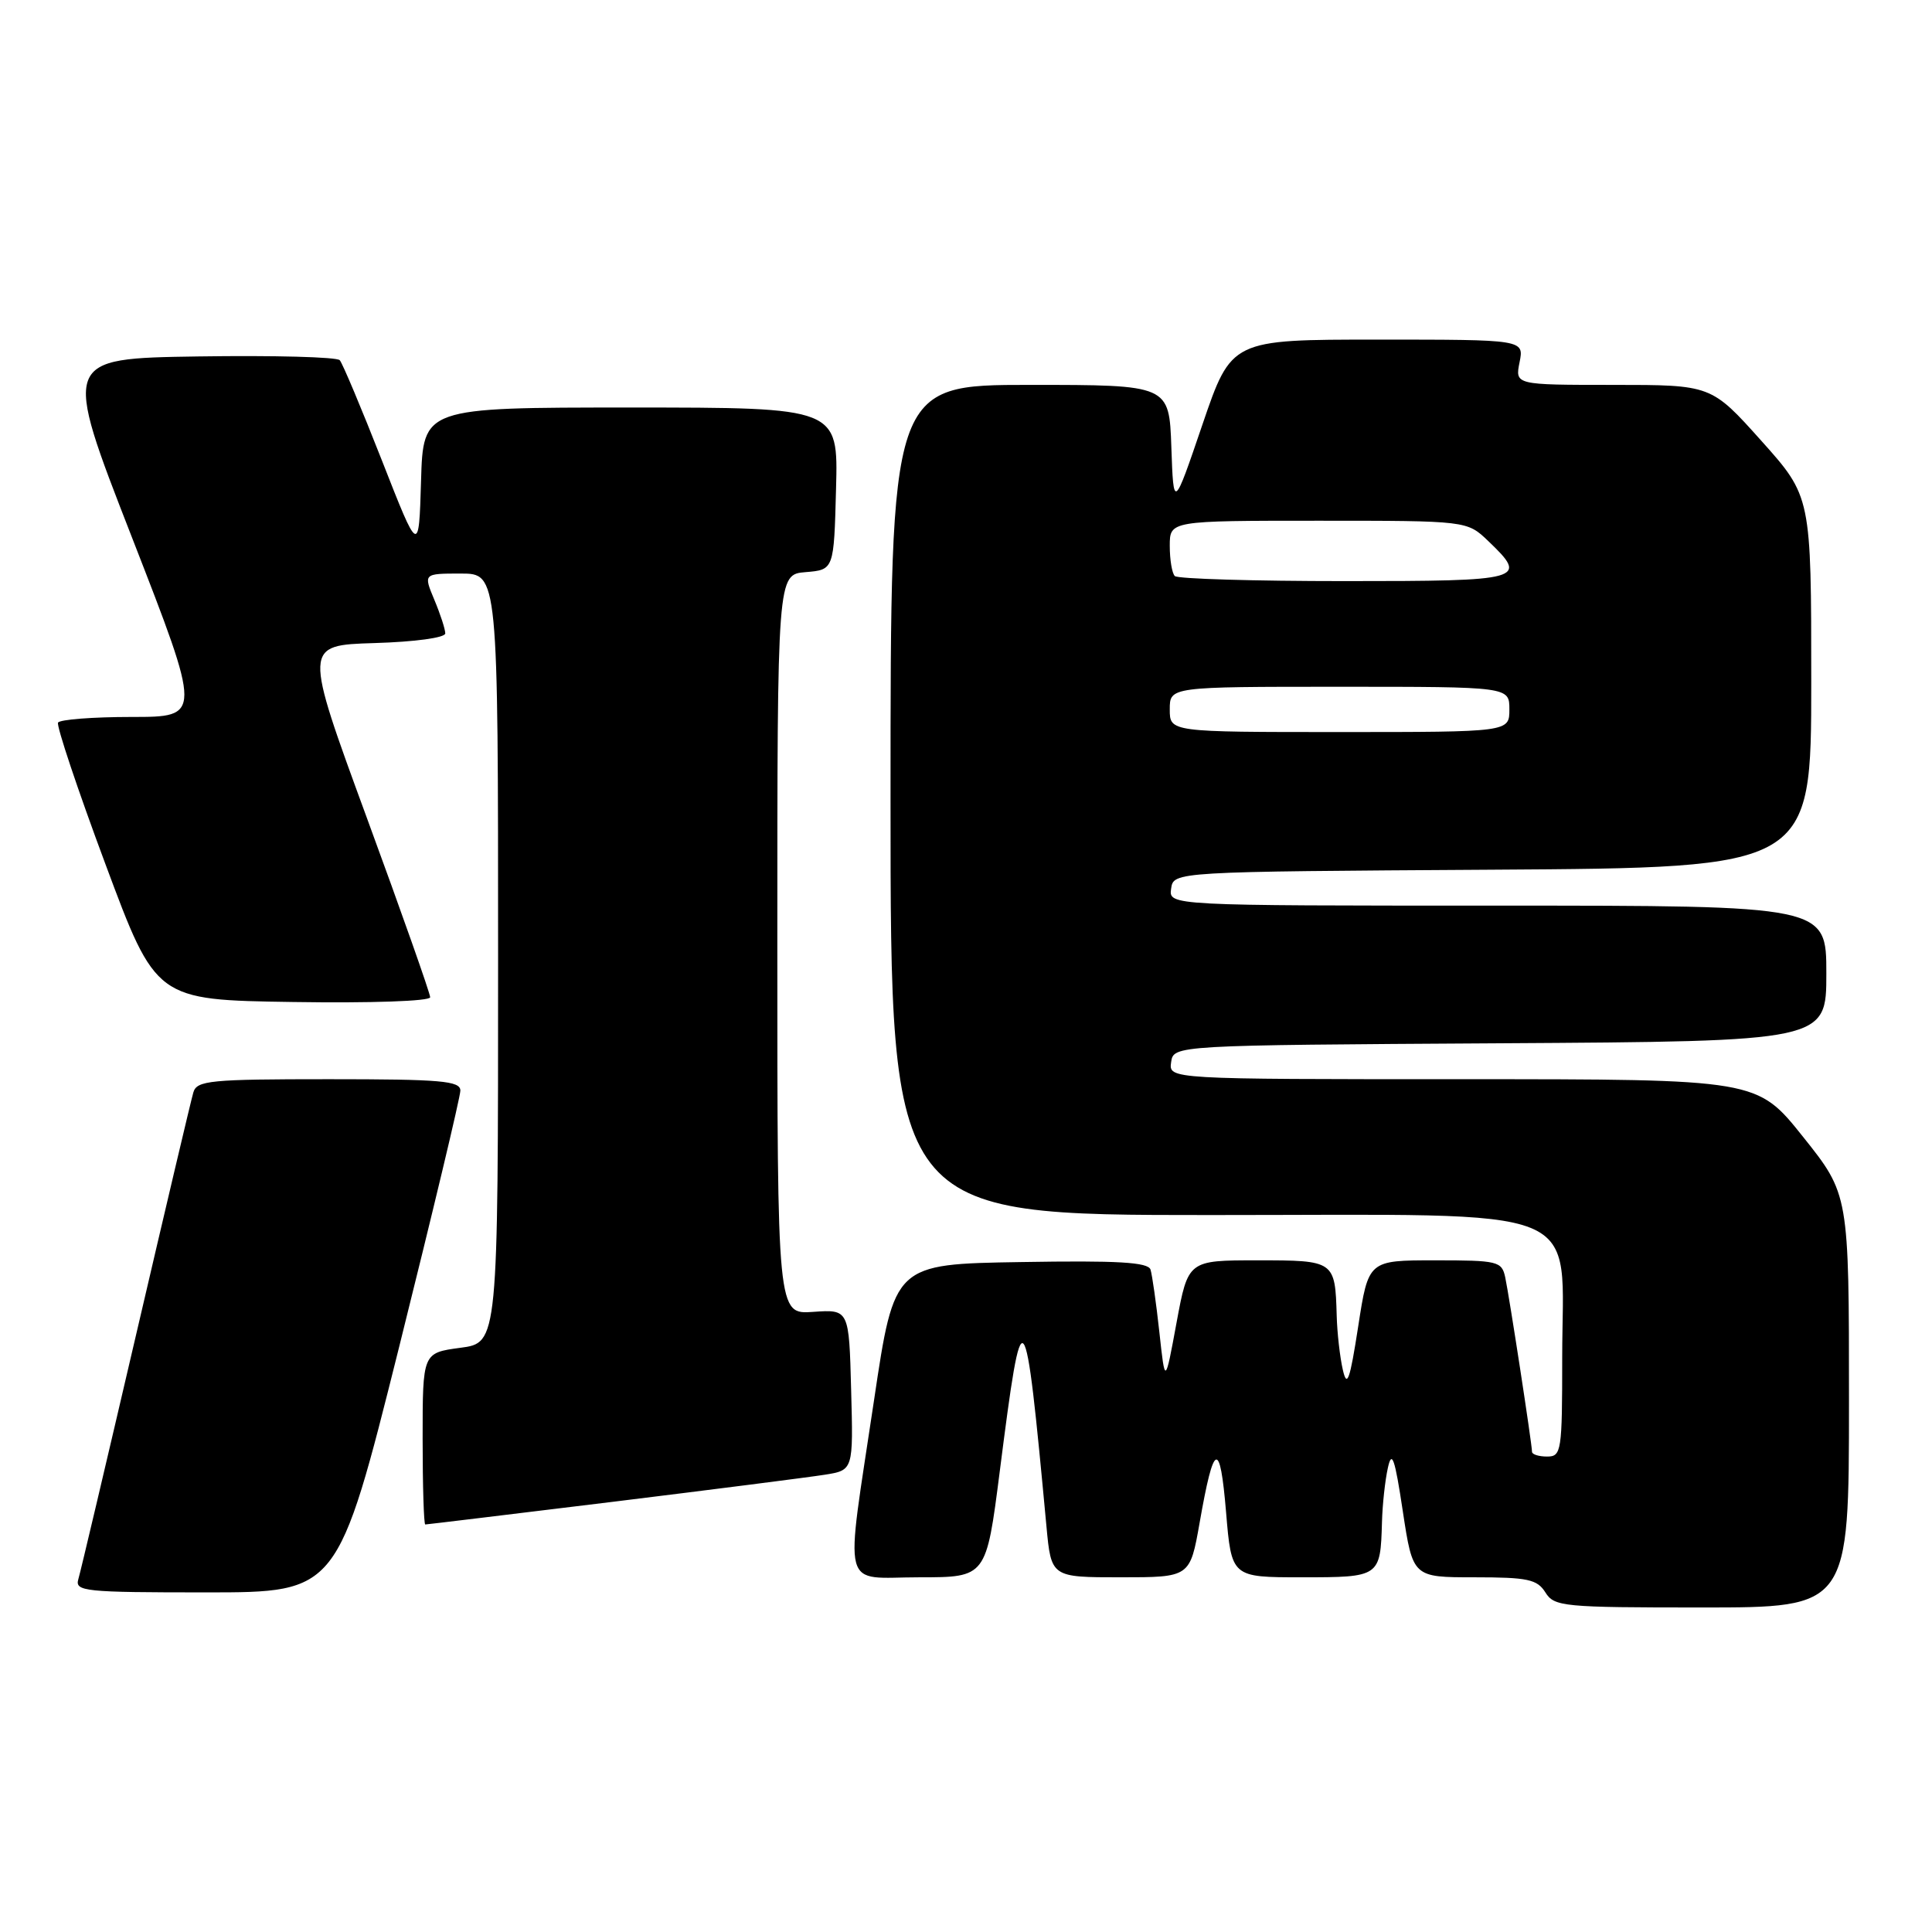 <?xml version="1.0" encoding="UTF-8" standalone="no"?>
<!DOCTYPE svg PUBLIC "-//W3C//DTD SVG 1.1//EN" "http://www.w3.org/Graphics/SVG/1.1/DTD/svg11.dtd" >
<svg xmlns="http://www.w3.org/2000/svg" xmlns:xlink="http://www.w3.org/1999/xlink" version="1.1" viewBox="0 0 256 256">
 <g >
 <path fill="currentColor"
d=" M 245.00 185.63 C 245.00 158.26 245.00 158.26 238.91 150.63 C 232.82 143.00 232.82 143.00 193.84 143.00 C 154.86 143.00 154.86 143.00 155.18 140.75 C 155.50 138.50 155.50 138.50 198.75 138.24 C 242.00 137.98 242.00 137.98 242.00 128.99 C 242.00 120.00 242.00 120.00 198.43 120.00 C 154.86 120.00 154.86 120.00 155.18 117.75 C 155.50 115.50 155.50 115.50 197.75 115.24 C 240.00 114.98 240.00 114.98 240.00 90.39 C 240.00 65.80 240.00 65.80 233.38 58.40 C 226.75 51.00 226.75 51.00 213.75 51.00 C 200.75 51.00 200.75 51.00 201.35 48.00 C 201.95 45.00 201.95 45.00 182.56 45.00 C 163.17 45.00 163.17 45.00 159.33 56.25 C 155.50 67.50 155.50 67.50 155.21 59.25 C 154.92 51.00 154.92 51.00 136.46 51.00 C 118.00 51.00 118.00 51.00 118.00 106.00 C 118.00 161.00 118.00 161.00 160.43 161.00 C 211.35 161.00 207.00 159.23 207.00 179.90 C 207.00 192.33 206.90 193.00 205.00 193.00 C 203.90 193.00 203.00 192.72 203.00 192.37 C 203.00 191.36 199.98 171.73 199.45 169.25 C 198.99 167.12 198.48 167.00 190.14 167.00 C 181.32 167.00 181.32 167.00 179.97 175.75 C 178.86 182.92 178.49 183.96 177.93 181.50 C 177.55 179.85 177.18 176.62 177.12 174.33 C 176.91 167.04 176.85 167.00 166.61 167.00 C 157.43 167.00 157.43 167.00 155.90 175.25 C 154.38 183.50 154.38 183.50 153.62 176.50 C 153.20 172.65 152.67 168.93 152.45 168.23 C 152.14 167.25 148.17 167.01 135.27 167.23 C 118.50 167.50 118.50 167.50 115.82 185.50 C 111.94 211.50 111.30 209.00 121.84 209.00 C 130.68 209.00 130.68 209.00 132.47 194.99 C 135.52 171.07 135.78 171.37 138.66 202.25 C 139.29 209.00 139.29 209.00 148.48 209.00 C 157.68 209.00 157.68 209.00 158.96 201.75 C 160.84 191.02 161.65 190.70 162.46 200.36 C 163.18 209.00 163.18 209.00 172.48 209.00 C 182.86 209.00 182.91 208.97 183.12 201.67 C 183.18 199.38 183.53 196.15 183.90 194.50 C 184.43 192.08 184.82 193.20 185.88 200.25 C 187.21 209.00 187.21 209.00 195.36 209.00 C 202.44 209.00 203.68 209.27 204.77 211.00 C 205.95 212.89 207.10 213.00 225.51 213.00 C 245.00 213.00 245.00 213.00 245.00 185.63 Z  M 52.88 178.51 C 57.34 160.64 61.00 145.34 61.00 144.51 C 61.00 143.22 58.45 143.00 43.57 143.00 C 27.83 143.00 26.08 143.17 25.62 144.75 C 25.33 145.71 21.91 160.22 18.00 177.00 C 14.09 193.78 10.67 208.29 10.38 209.25 C 9.90 210.87 11.17 211.00 27.31 211.00 C 44.75 211.00 44.75 211.00 52.88 178.51 Z  M 81.10 199.01 C 94.52 197.36 107.20 195.74 109.28 195.41 C 113.07 194.81 113.07 194.81 112.78 184.16 C 112.50 173.50 112.50 173.50 107.75 173.83 C 103.00 174.17 103.00 174.17 103.00 125.14 C 103.00 76.12 103.00 76.12 106.75 75.81 C 110.50 75.50 110.50 75.50 110.78 64.75 C 111.07 54.00 111.07 54.00 83.57 54.00 C 56.07 54.00 56.07 54.00 55.79 63.75 C 55.50 73.50 55.50 73.50 50.60 61.00 C 47.90 54.12 45.39 48.15 45.02 47.73 C 44.65 47.30 36.23 47.08 26.30 47.23 C 8.24 47.50 8.24 47.50 17.50 71.25 C 26.75 95.00 26.75 95.00 17.43 95.00 C 12.31 95.00 7.93 95.34 7.69 95.75 C 7.46 96.16 10.28 104.60 13.97 114.50 C 20.67 132.50 20.67 132.50 38.84 132.77 C 49.18 132.93 57.00 132.66 57.00 132.14 C 57.00 131.64 53.23 120.95 48.61 108.37 C 40.22 85.50 40.22 85.50 49.61 85.21 C 54.99 85.05 59.00 84.50 59.00 83.93 C 59.00 83.38 58.35 81.38 57.55 79.47 C 56.10 76.00 56.10 76.00 61.05 76.00 C 66.00 76.00 66.00 76.00 66.00 126.97 C 66.00 177.93 66.00 177.93 61.00 178.59 C 56.00 179.26 56.00 179.26 56.00 190.63 C 56.00 196.88 56.16 202.00 56.35 202.00 C 56.55 202.00 67.68 200.65 81.10 199.01 Z  M 155.00 94.00 C 155.00 91.00 155.00 91.00 177.50 91.00 C 200.00 91.00 200.00 91.00 200.00 94.00 C 200.00 97.00 200.00 97.00 177.50 97.00 C 155.00 97.00 155.00 97.00 155.00 94.00 Z  M 155.67 76.33 C 155.30 75.97 155.00 74.17 155.00 72.33 C 155.00 69.00 155.00 69.00 174.70 69.00 C 194.39 69.00 194.39 69.00 197.20 71.69 C 202.57 76.83 201.97 77.00 178.17 77.00 C 166.16 77.00 156.03 76.70 155.67 76.33 Z "/>
</g>
</svg>